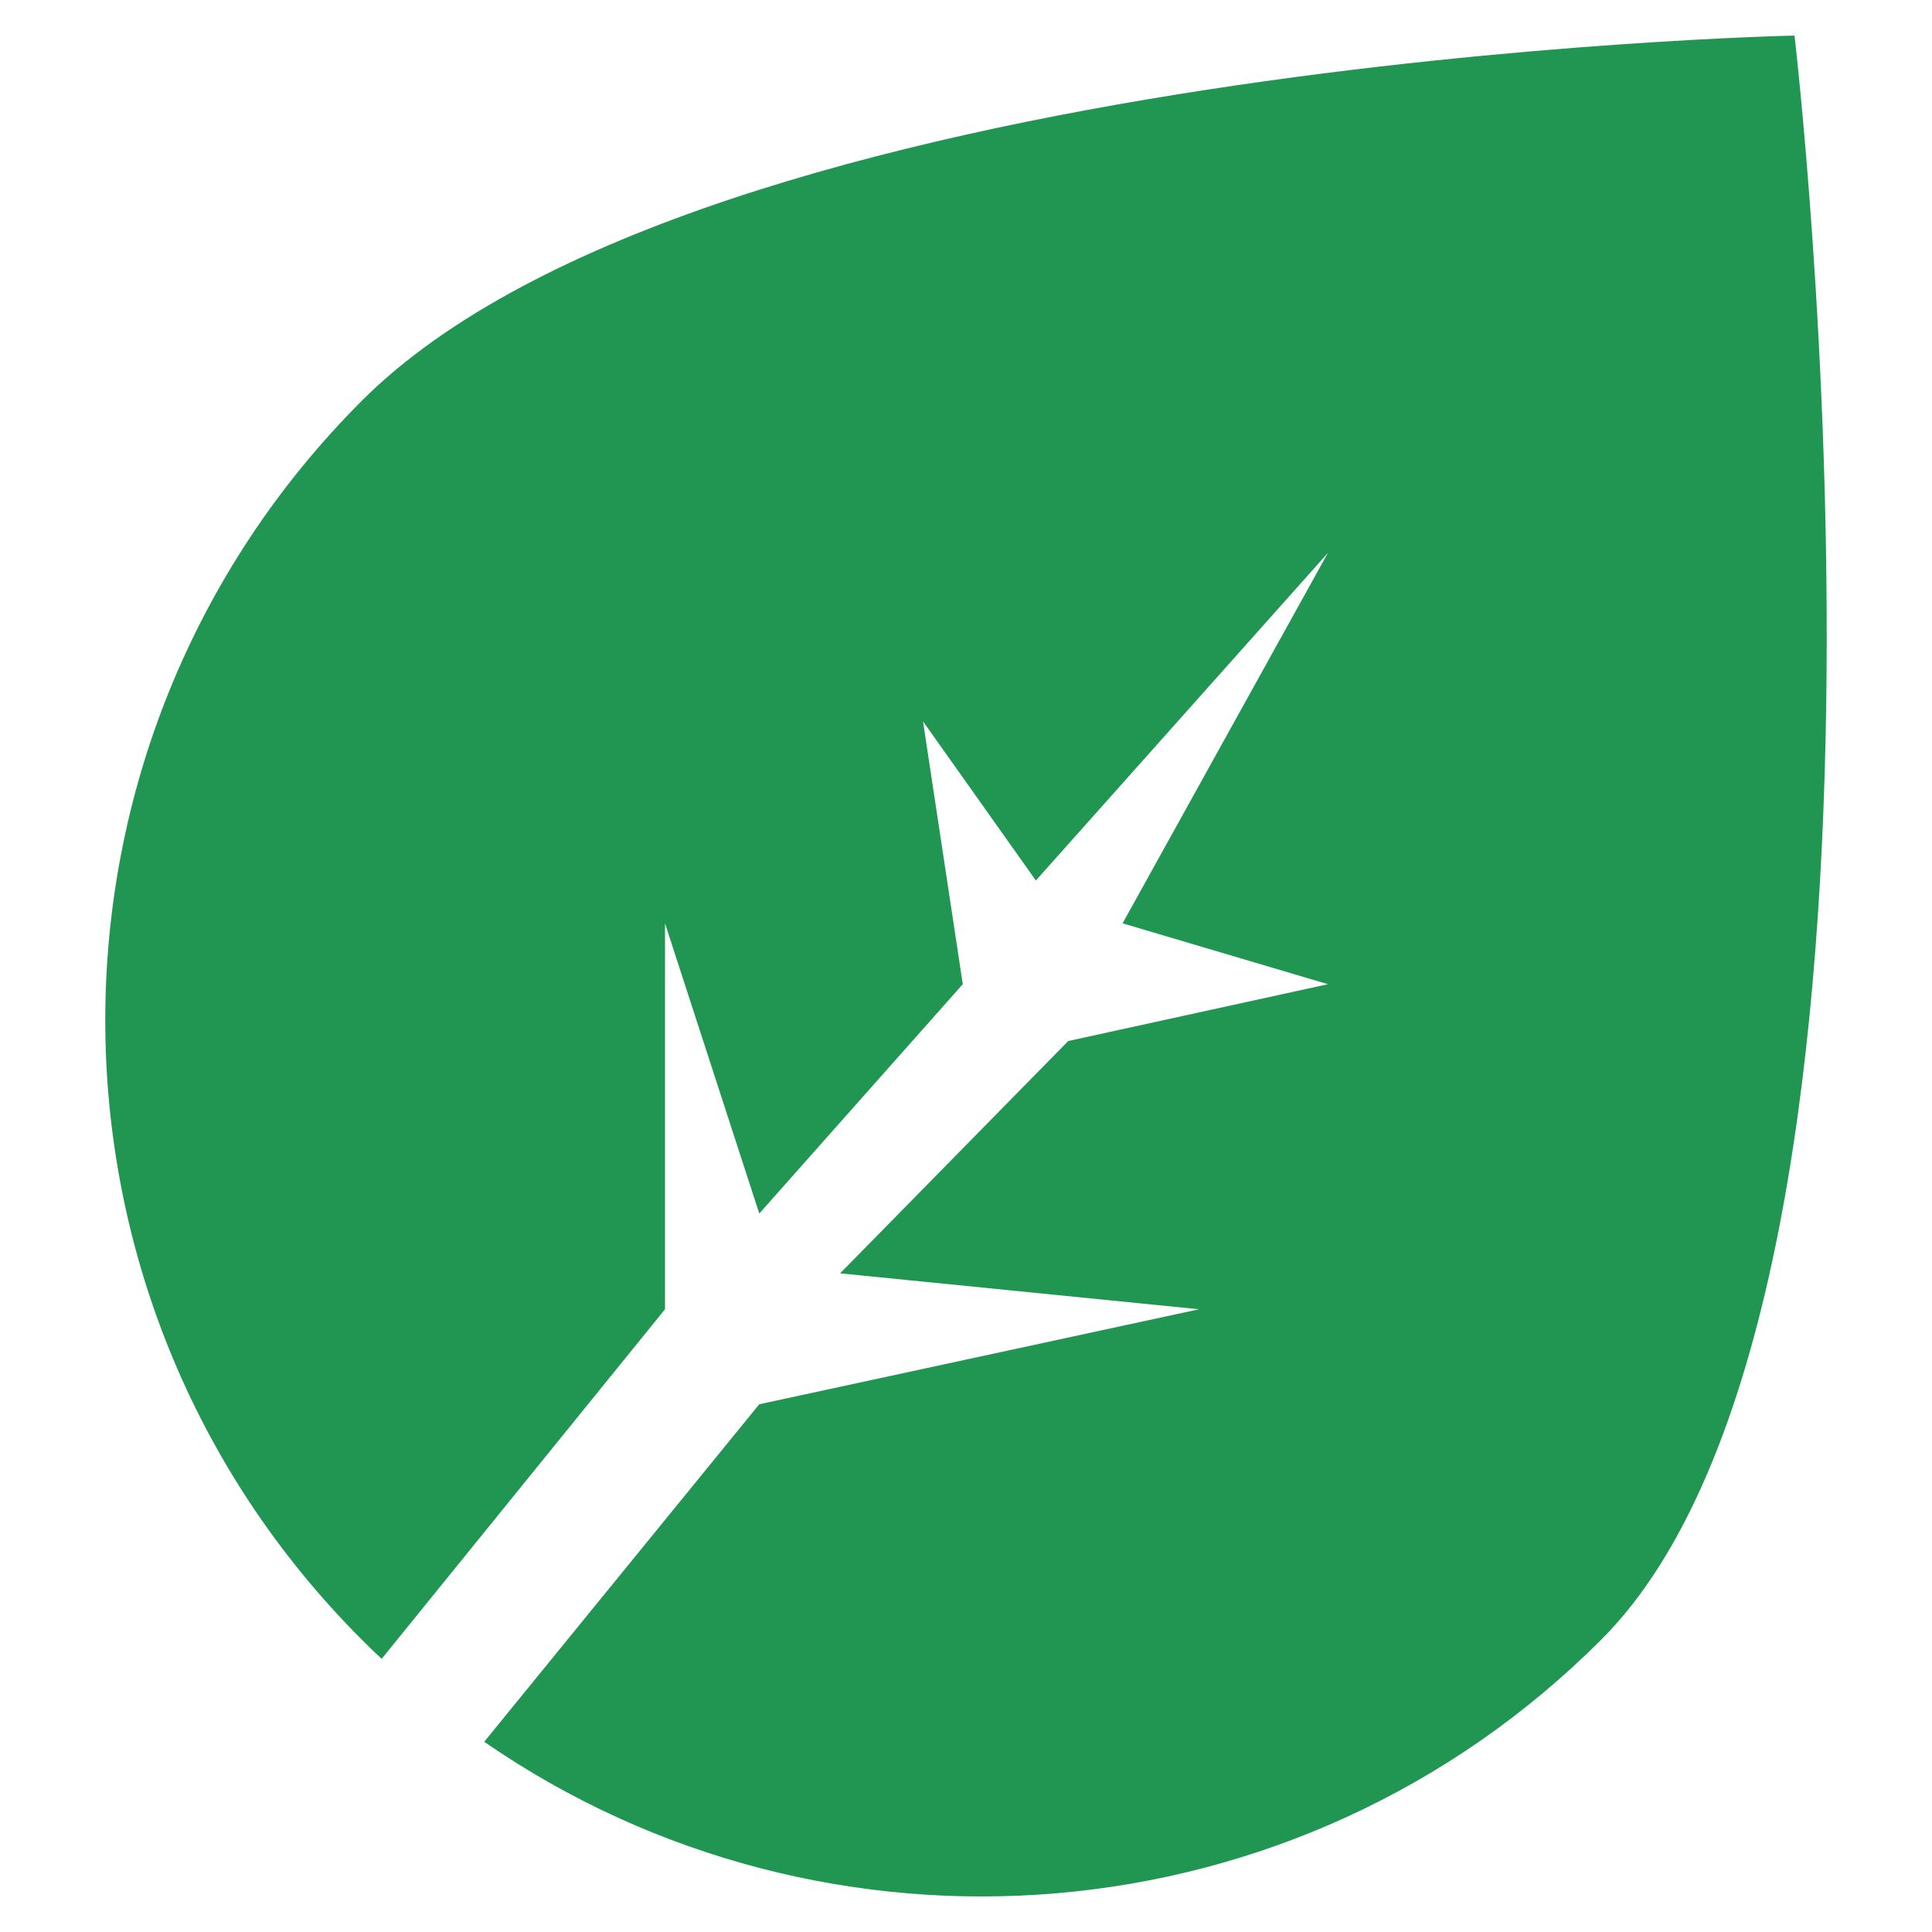 <svg width="24" height="24" viewBox="0 0 24 24" fill="none" xmlns="http://www.w3.org/2000/svg">
  <path fill-rule="evenodd" clip-rule="evenodd"
        d="M4.741 20.607C4.658 20.53 4.577 20.451 4.496 20.37C0.245 16.12 0.245 9.228 4.496 4.977C8.747 0.726 22.292 0.442 22.292 0.442C22.292 0.442 24.141 16.12 19.89 20.37C16.115 24.146 10.256 24.568 6.015 21.637L9.432 17.444L14.896 16.264L10.436 15.818L13.27 12.932L16.496 12.226L13.945 11.47L16.496 6.868L12.868 10.938L11.466 8.961L11.96 12.226L9.432 15.075L8.261 11.47V16.264L4.741 20.607Z"
        fill="#219653"/>
</svg>
